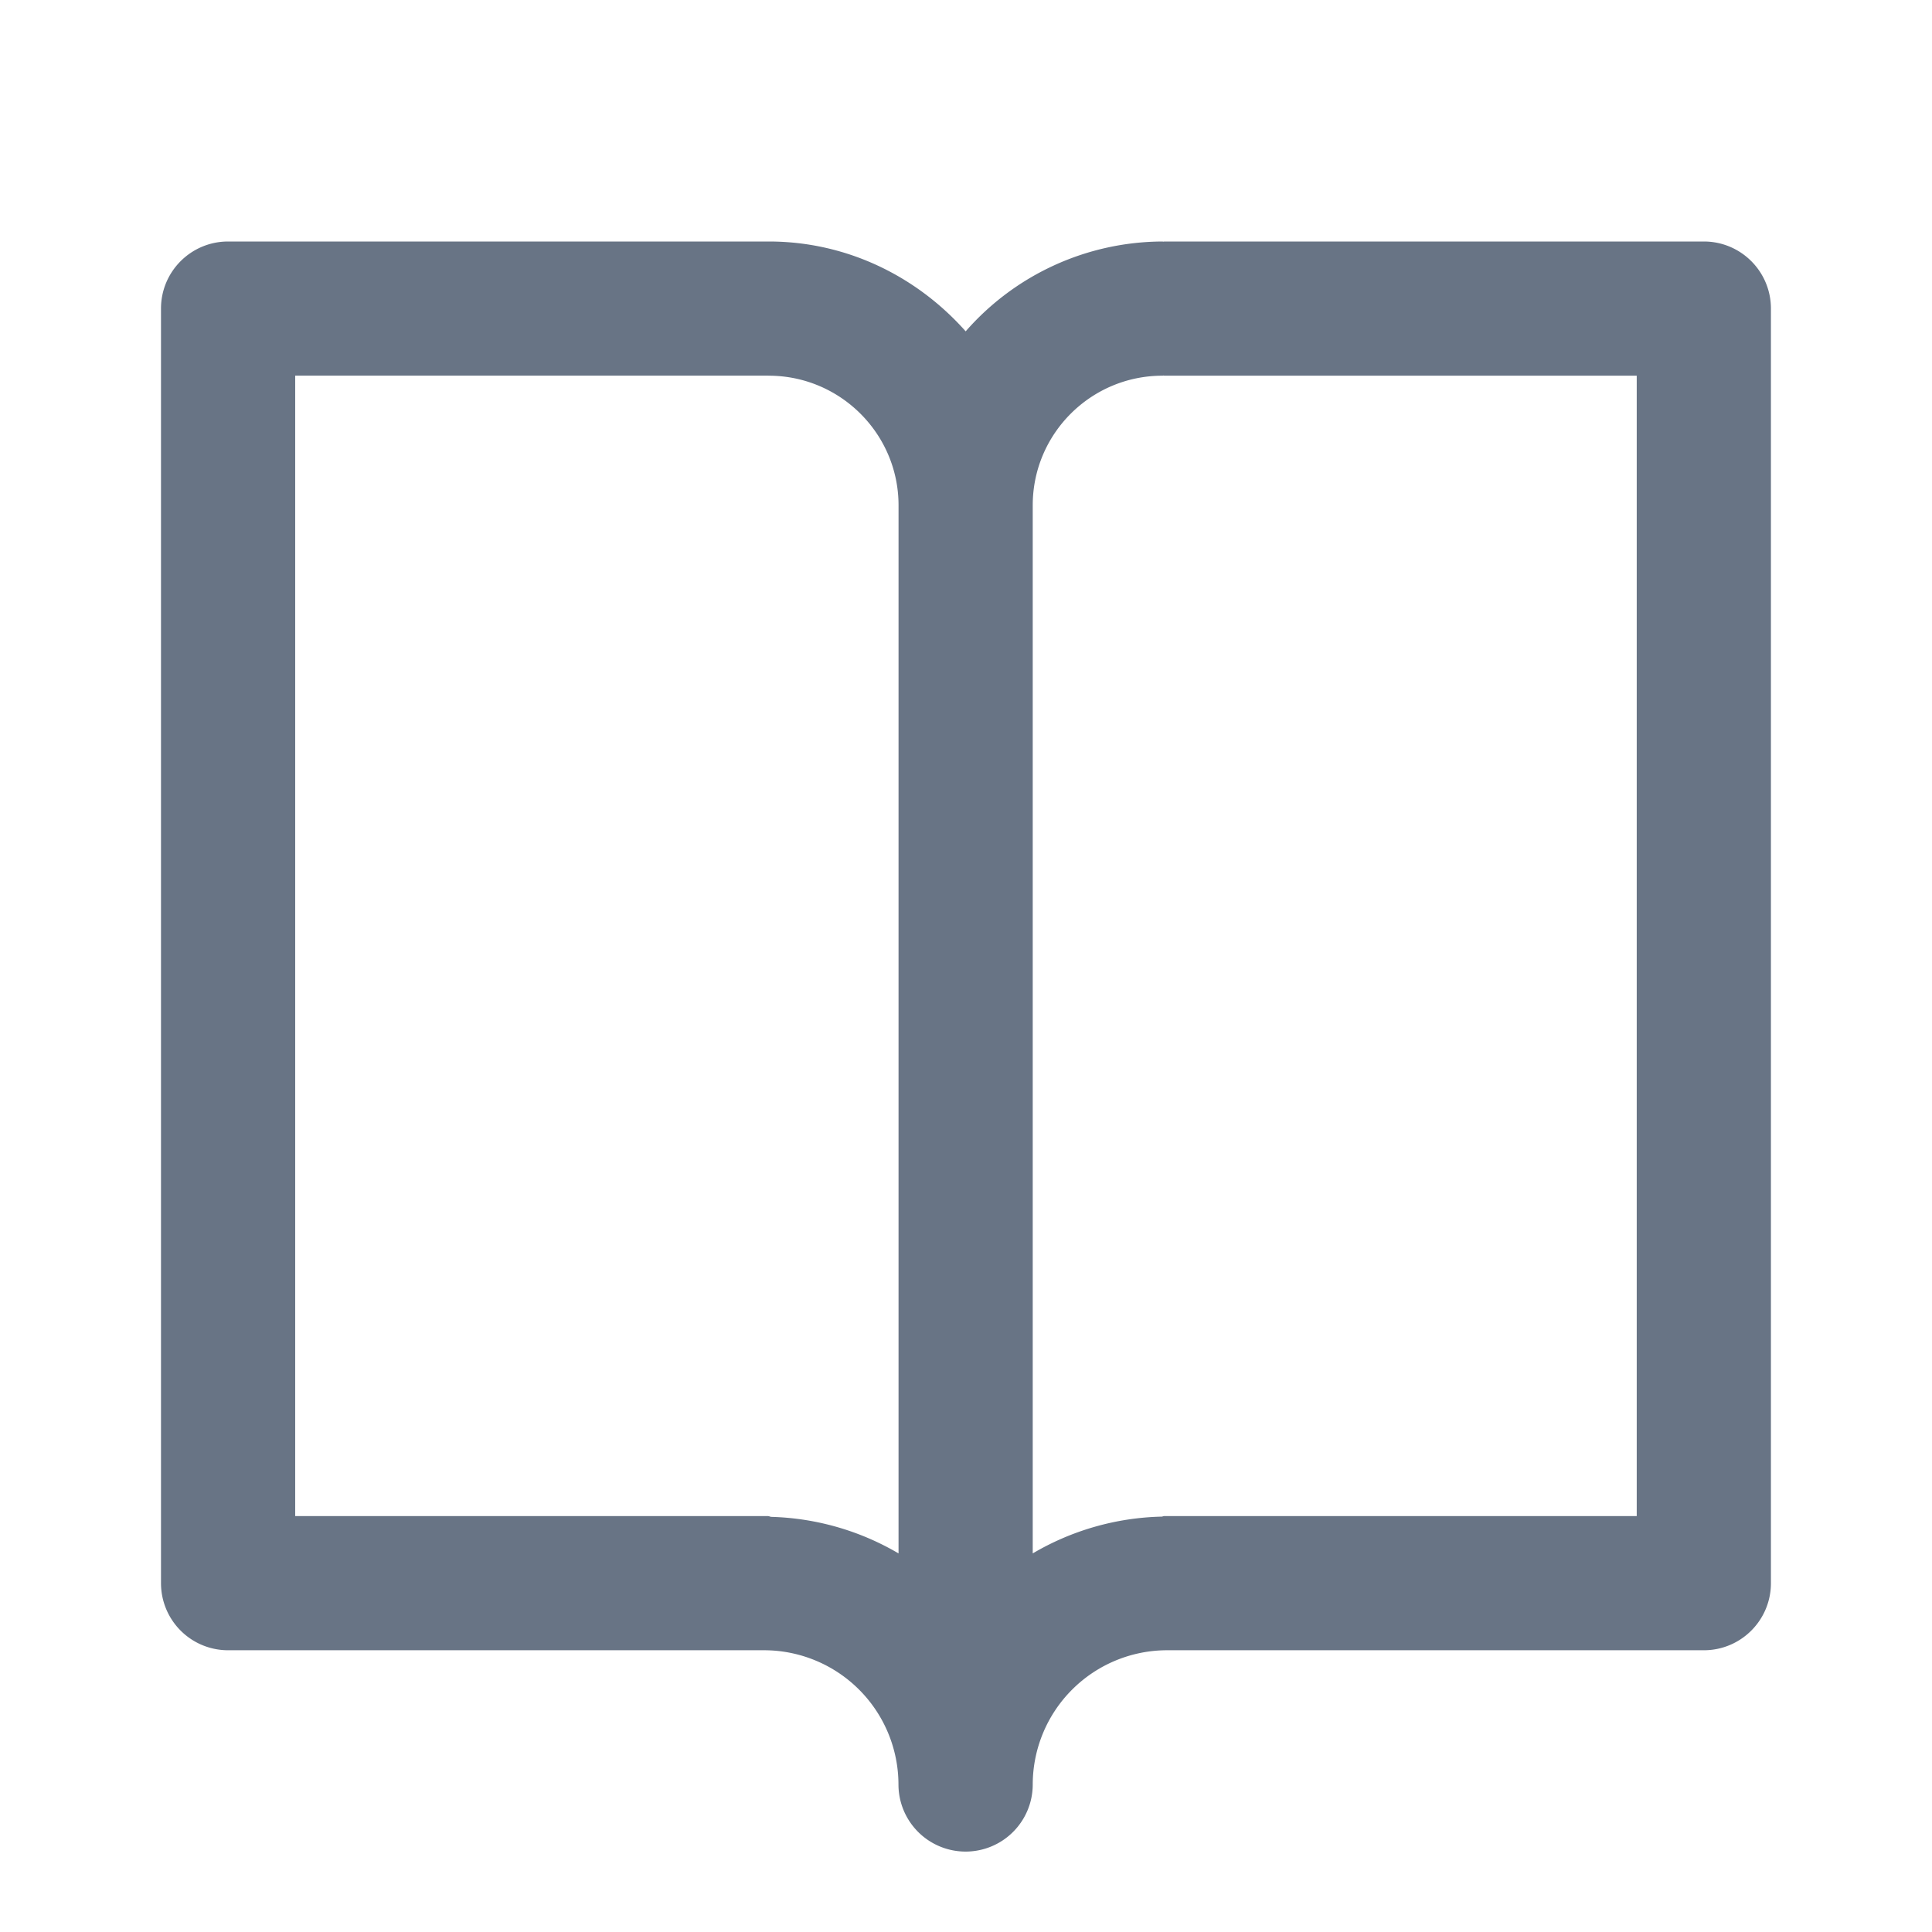 <svg xmlns="http://www.w3.org/2000/svg" fill="none" viewBox="0 0 24 24"><path fill="#687485" fill-rule="evenodd" d="M21.167 20.5h-6.67a1.67 1.67 0 0 0-1.668 1.667.833.833 0 0 1-1.668 0A1.67 1.67 0 0 0 9.493 20.5H2.834A.833.833 0 0 1 2 19.667V3.833c0-.46.373-.833.834-.833H9.55c.976 0 1.844.438 2.446 1.116A3.263 3.263 0 0 1 14.44 3l.011.002.012-.002h6.703c.46 0 .833.373.833.833v15.834c0 .46-.373.833-.833.833ZM9.549 4.667l-.006-.001H3.667v14.167h5.87c.016 0 .03.009.045.01a3.3 3.3 0 0 1 1.58.454V6.277c0-.888-.724-1.61-1.613-1.61Zm10.784 0h-5.87l-.01-.002-.012.002c-.89 0-1.612.722-1.612 1.61v13.02a3.303 3.303 0 0 1 1.601-.457c.012 0 .021-.007.034-.007h5.868V4.667Z" clip-rule="evenodd"/></svg>